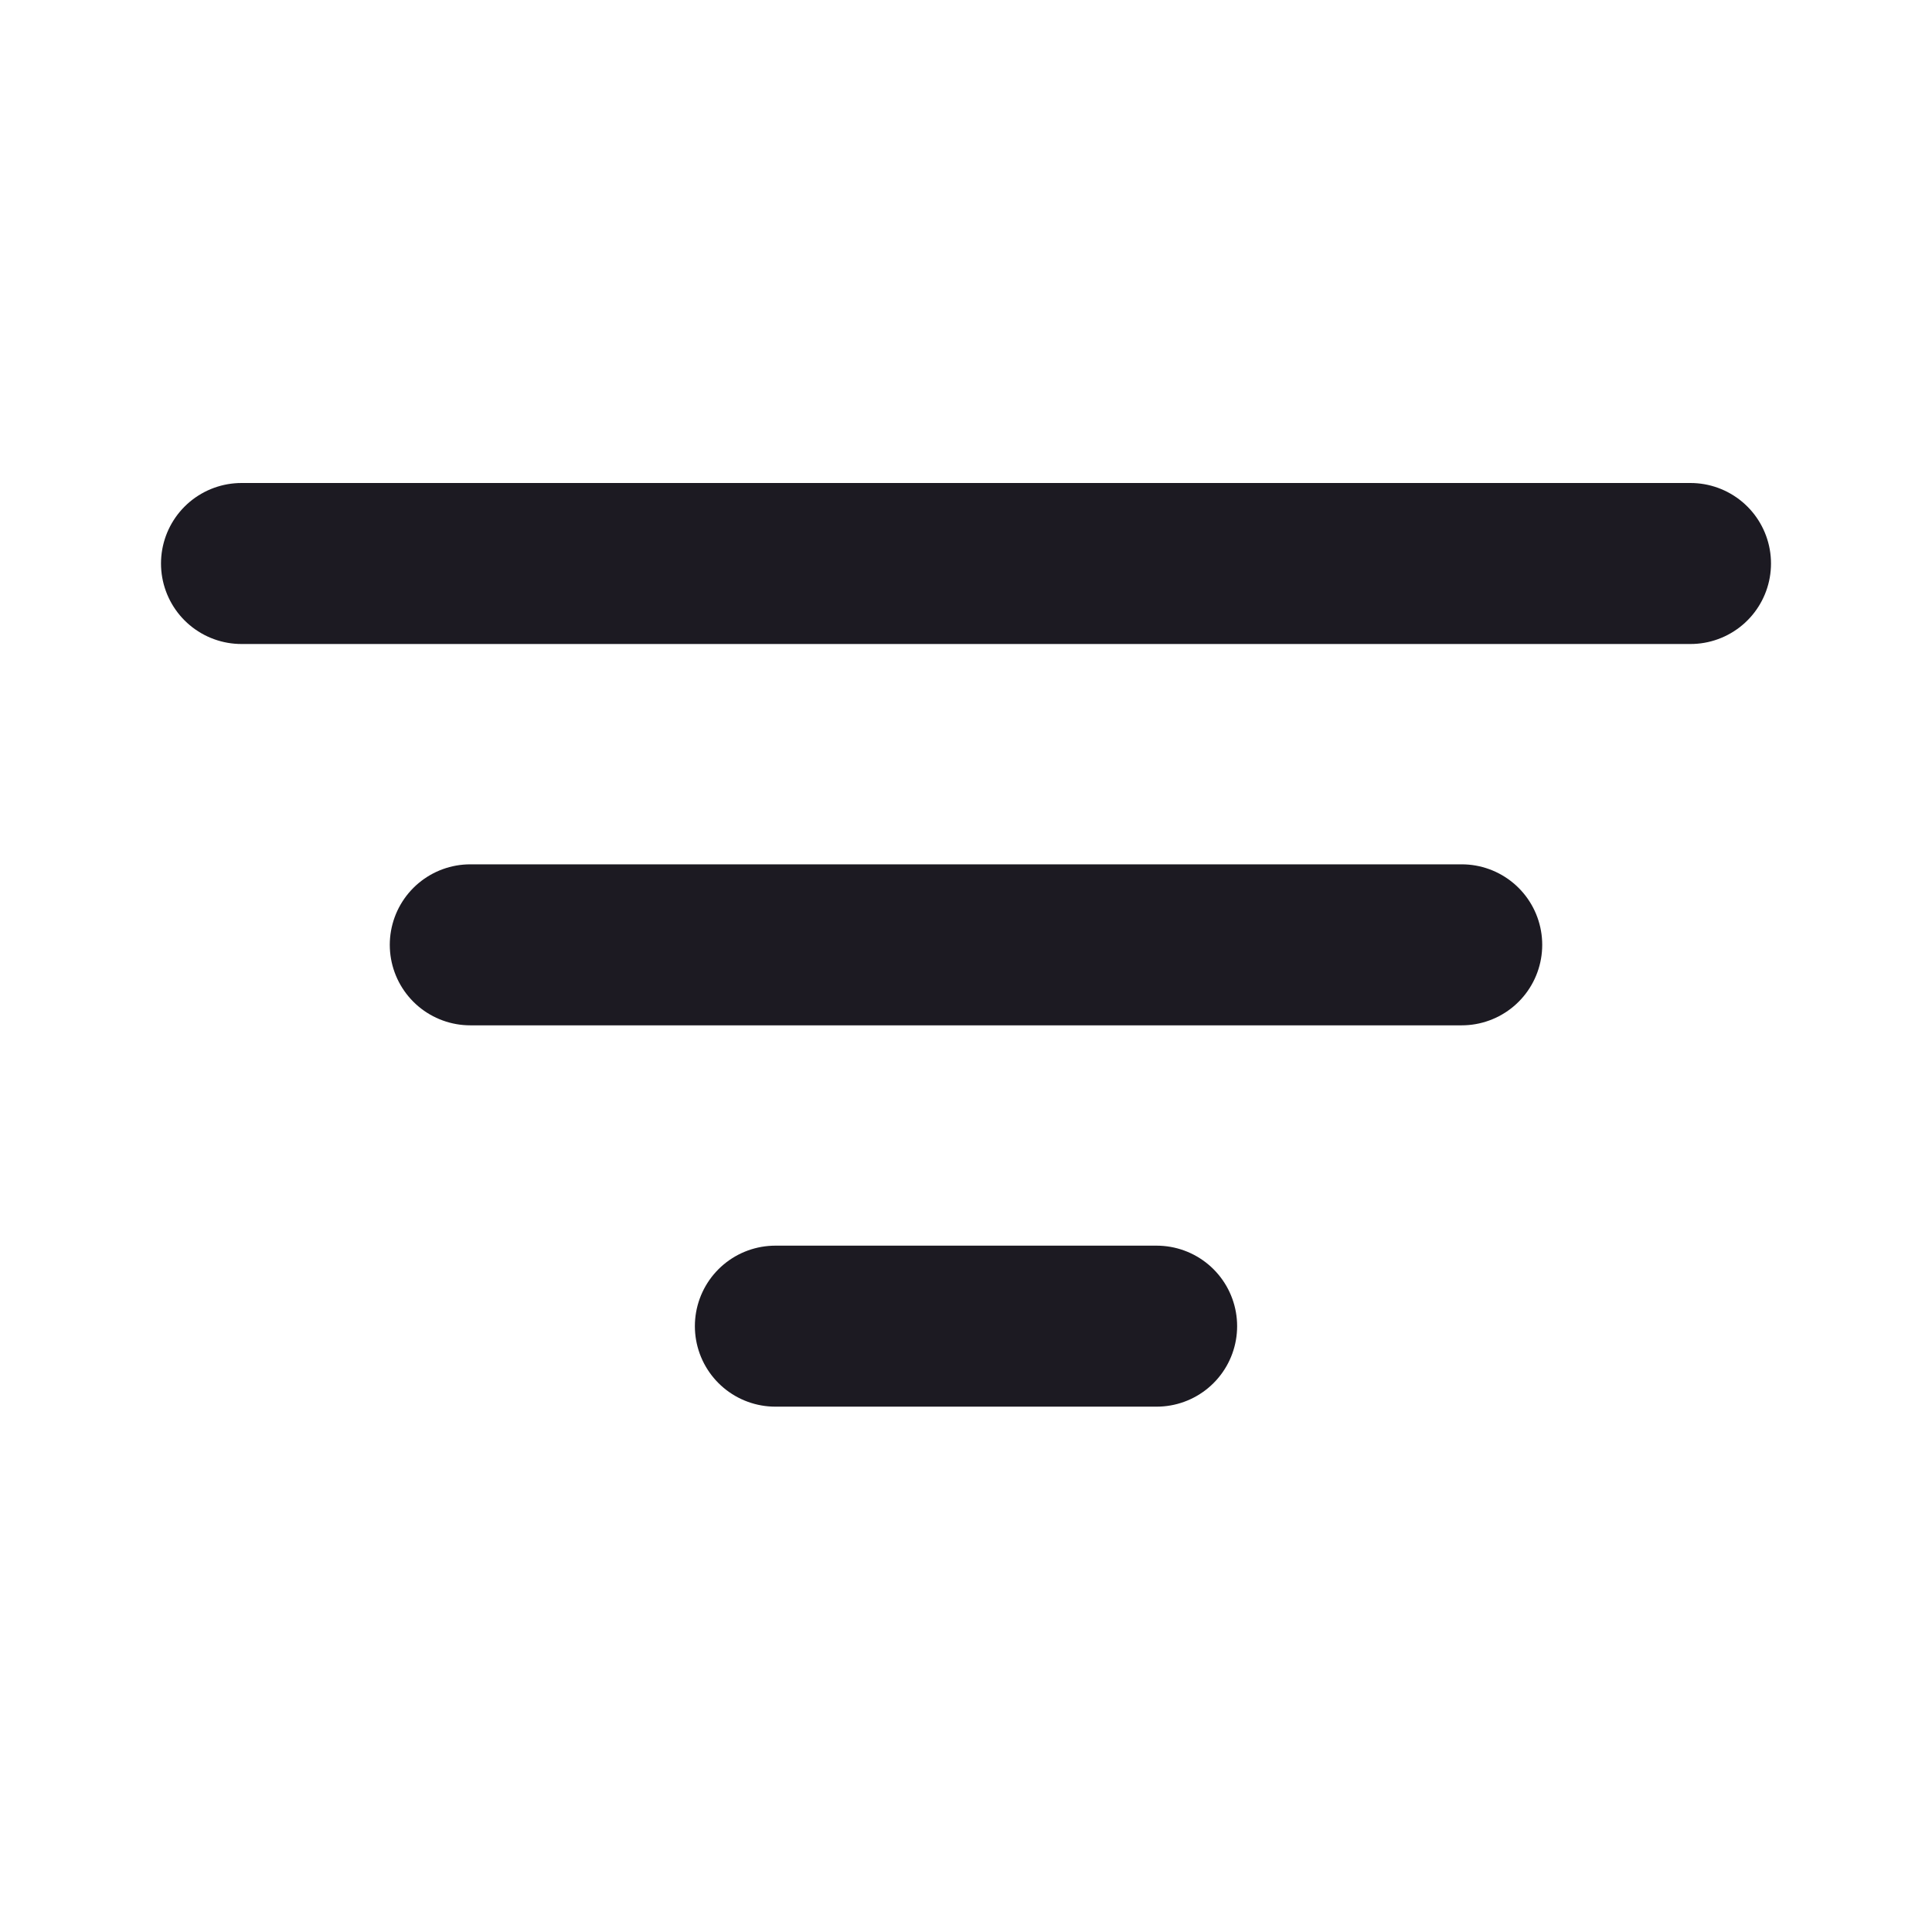 <svg width="24" height="24" viewBox="0 0 24 24" fill="none" xmlns="http://www.w3.org/2000/svg">
<path d="M3 7H12H21M5.842 11.737L18.158 11.737M9.632 16.474H14.368" stroke="#1C1A22" stroke-width="2" stroke-linecap="round"/>
</svg>
